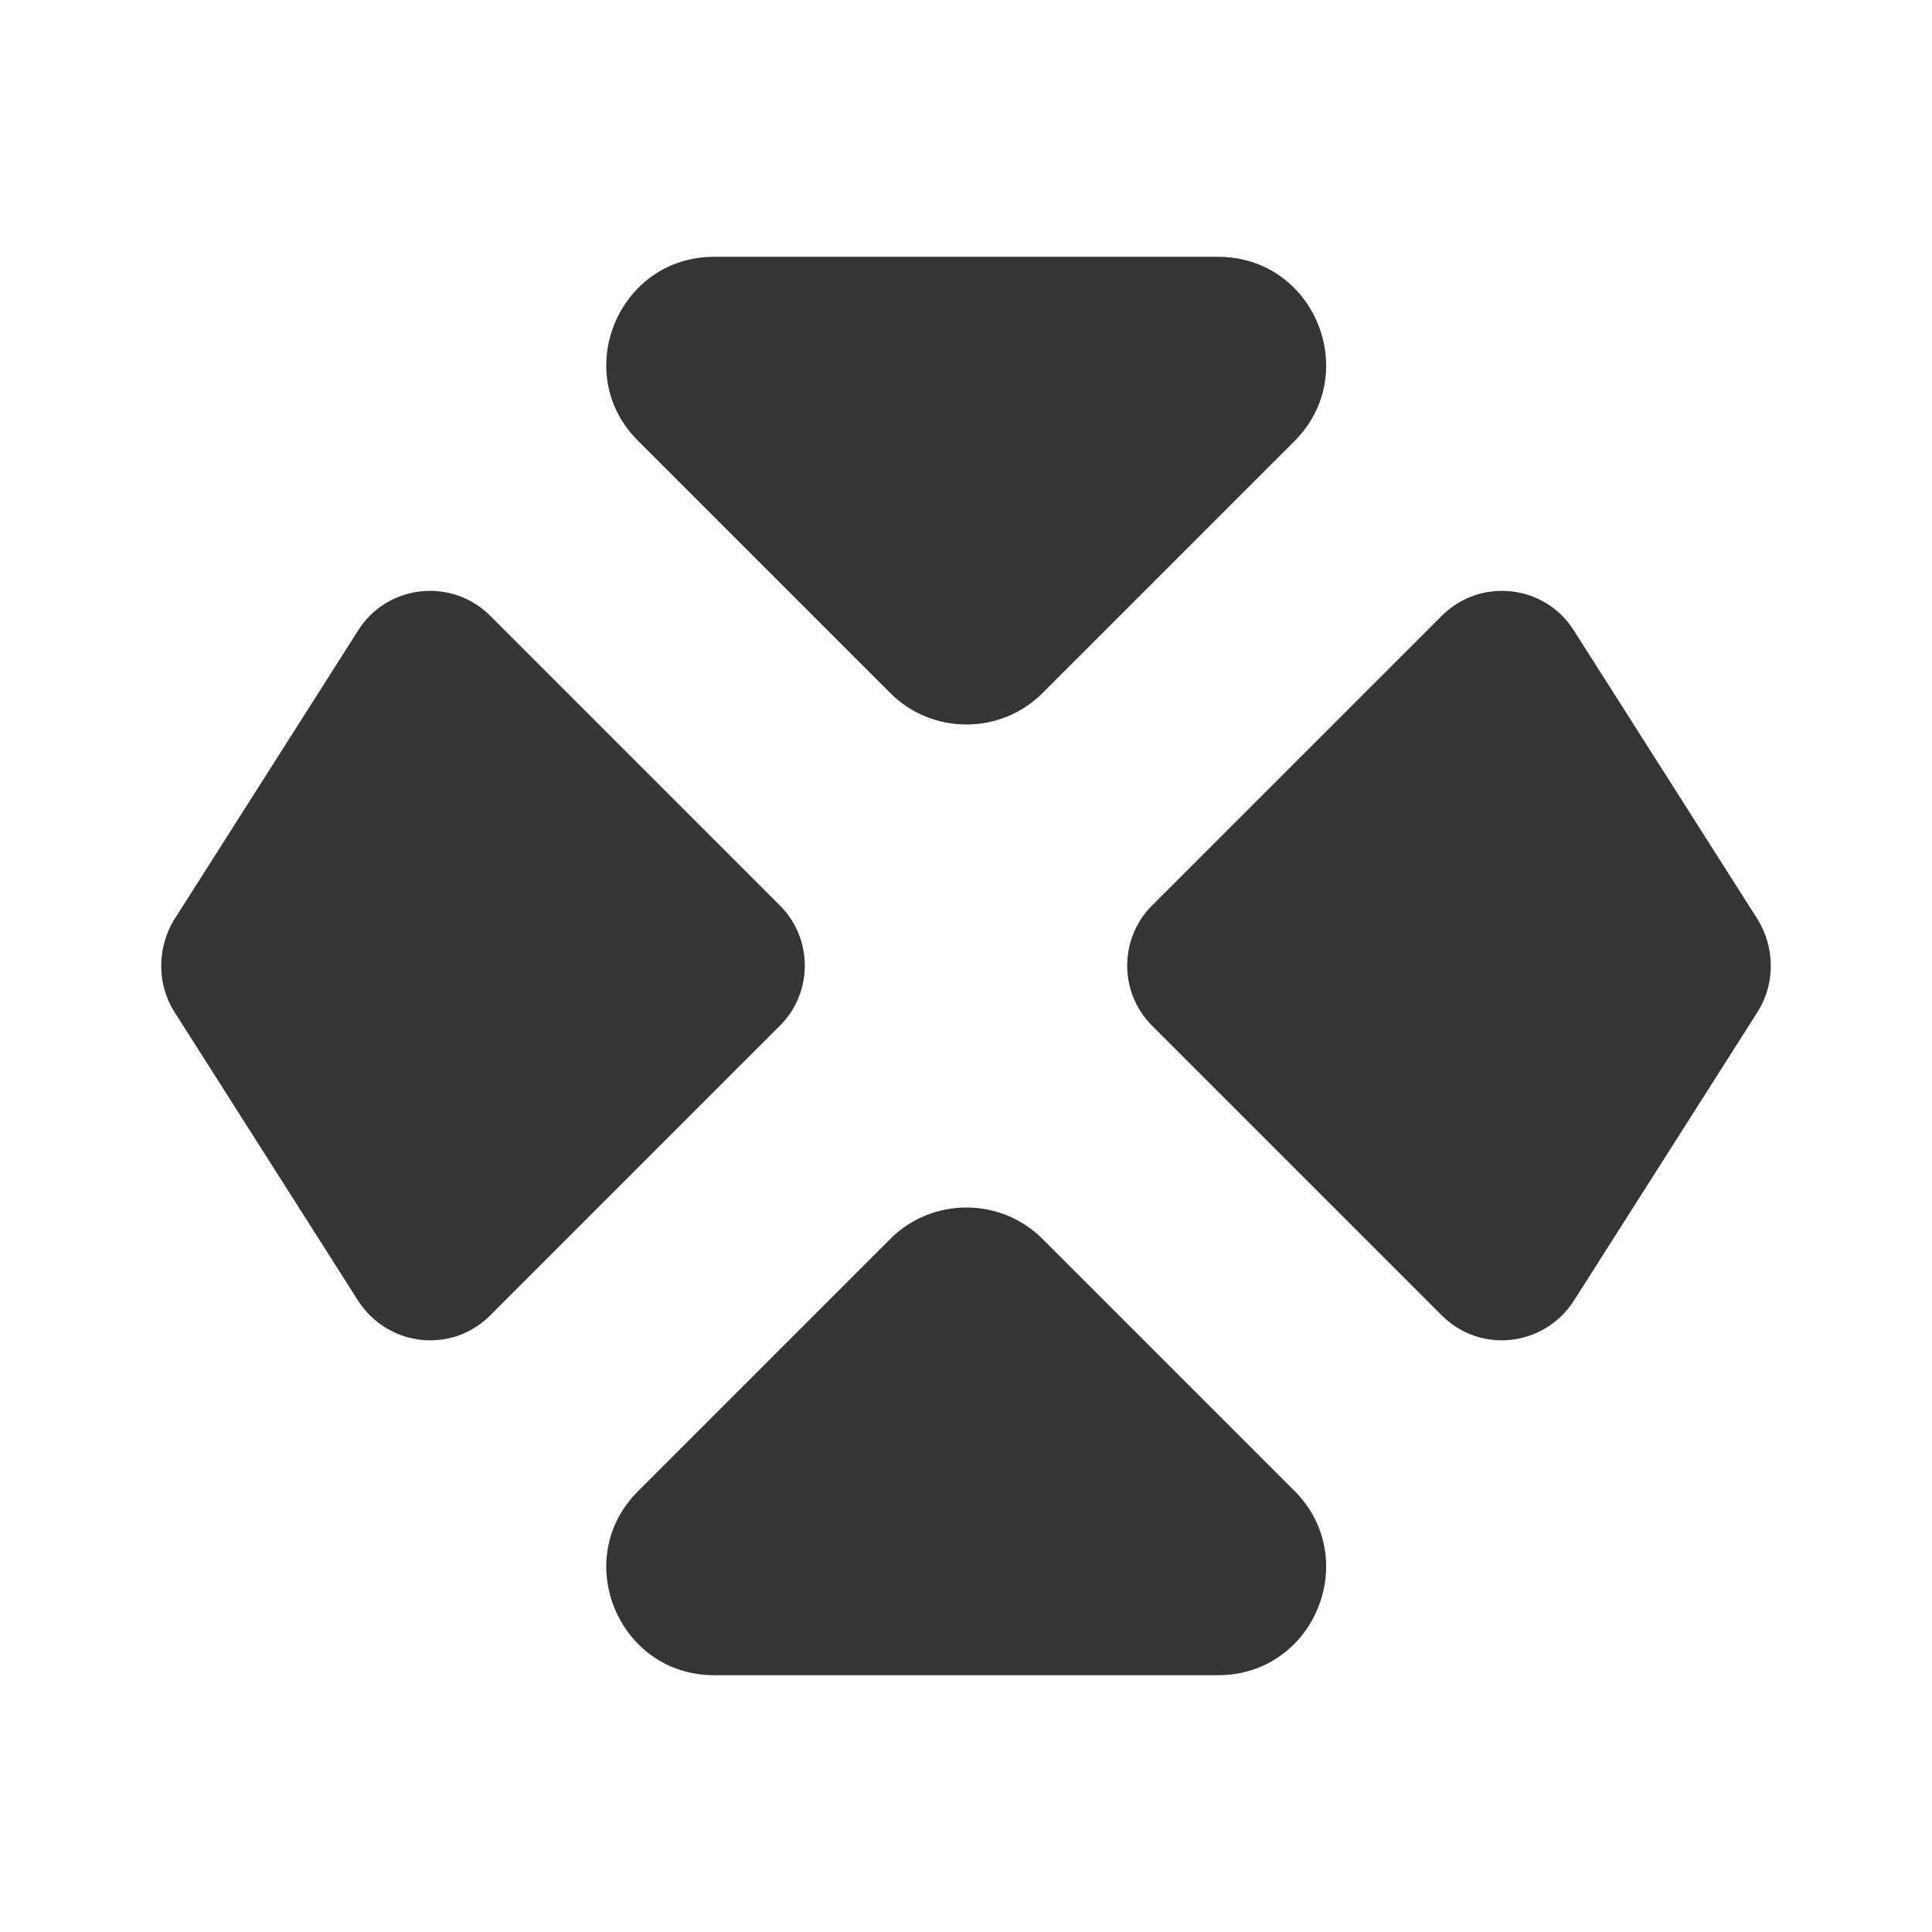 <svg width="24" height="24" viewBox="0 0 24 24" fill="none" xmlns="http://www.w3.org/2000/svg">
<path d="M7.93 5.48L11.06 8.61C11.58 9.13 12.43 9.13 12.95 8.61L16.08 5.48C16.92 4.64 16.33 3.19 15.13 3.19H8.87C7.68 3.19 7.08 4.64 7.93 5.48Z" fill="#353535"/>
<path d="M7.93 18.52L11.06 15.39C11.58 14.87 12.43 14.87 12.95 15.39L16.08 18.52C16.92 19.36 16.33 20.81 15.13 20.81H8.87C7.68 20.81 7.08 19.36 7.93 18.52Z" fill="#353535"/>
<path d="M2.16 11.43L4.45 7.83C4.81 7.26 5.61 7.17 6.09 7.65L9.69 11.25C10.1 11.66 10.1 12.33 9.69 12.74L6.09 16.34C5.61 16.82 4.82 16.73 4.45 16.16L2.16 12.56C1.95 12.22 1.95 11.78 2.16 11.43Z" fill="#353535"/>
<path d="M21.84 11.43L19.55 7.83C19.19 7.26 18.39 7.17 17.91 7.65L14.31 11.25C13.9 11.66 13.9 12.33 14.31 12.74L17.91 16.34C18.39 16.82 19.18 16.73 19.55 16.16L21.84 12.56C22.05 12.22 22.05 11.78 21.84 11.43Z" fill="#353535"/>
</svg>
